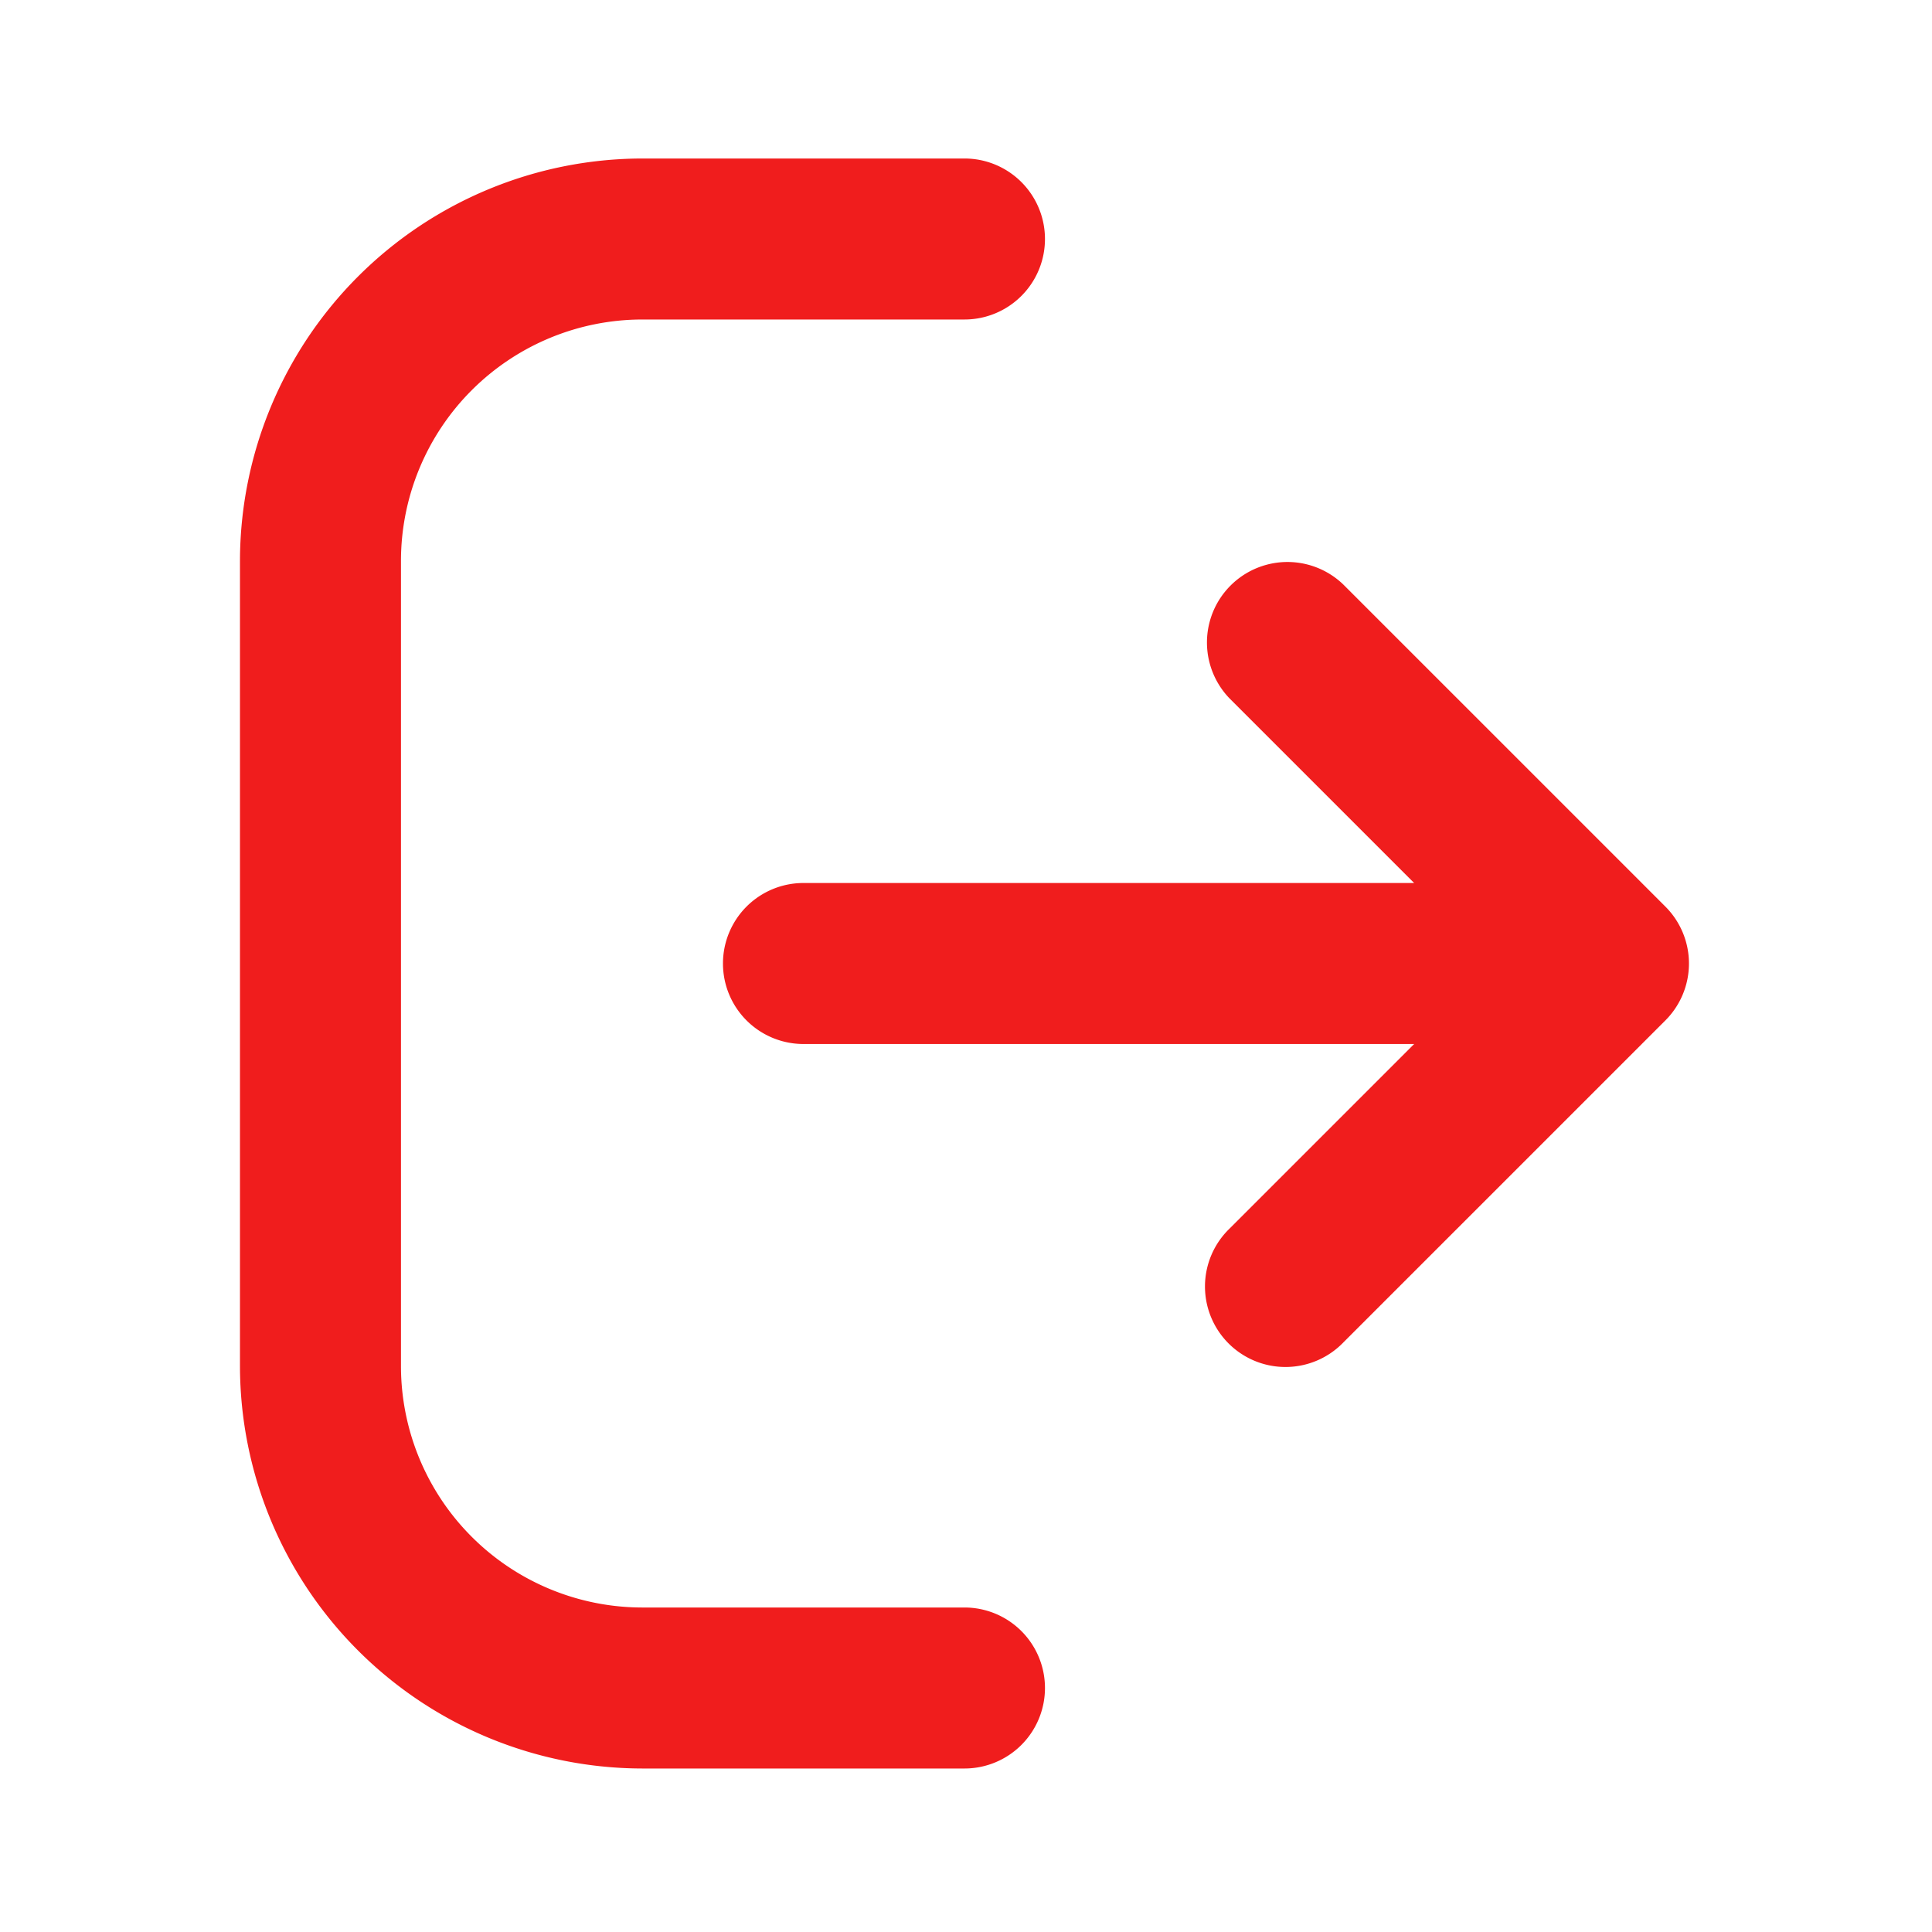 <svg id="log-out-Filled" xmlns="http://www.w3.org/2000/svg" width="24" height="24" viewBox="0 0 24 24">
  <rect id="Path" width="24" height="24" fill="rgba(255,255,255,0)"/>
  <path id="log-out-Filled_1_" d="M503.981,2573.969a1,1,0,0,1-1,1h-4a5.006,5.006,0,0,1-5-5v-10a5.006,5.006,0,0,1,5-5h4a1,1,0,0,1,0,2h-4a3,3,0,0,0-3,3v10a3,3,0,0,0,3,3h4A1,1,0,0,1,503.981,2573.969Zm7.707-9.707-4-4a1,1,0,0,0-1.414,1.414l2.293,2.293h-7.586a1,1,0,0,0,0,2h7.586l-2.293,2.293a1,1,0,1,0,1.414,1.414l4-4A1,1,0,0,0,511.688,2564.262Z" transform="translate(-491 -2553)" fill="#f01d1d"/>
</svg>
